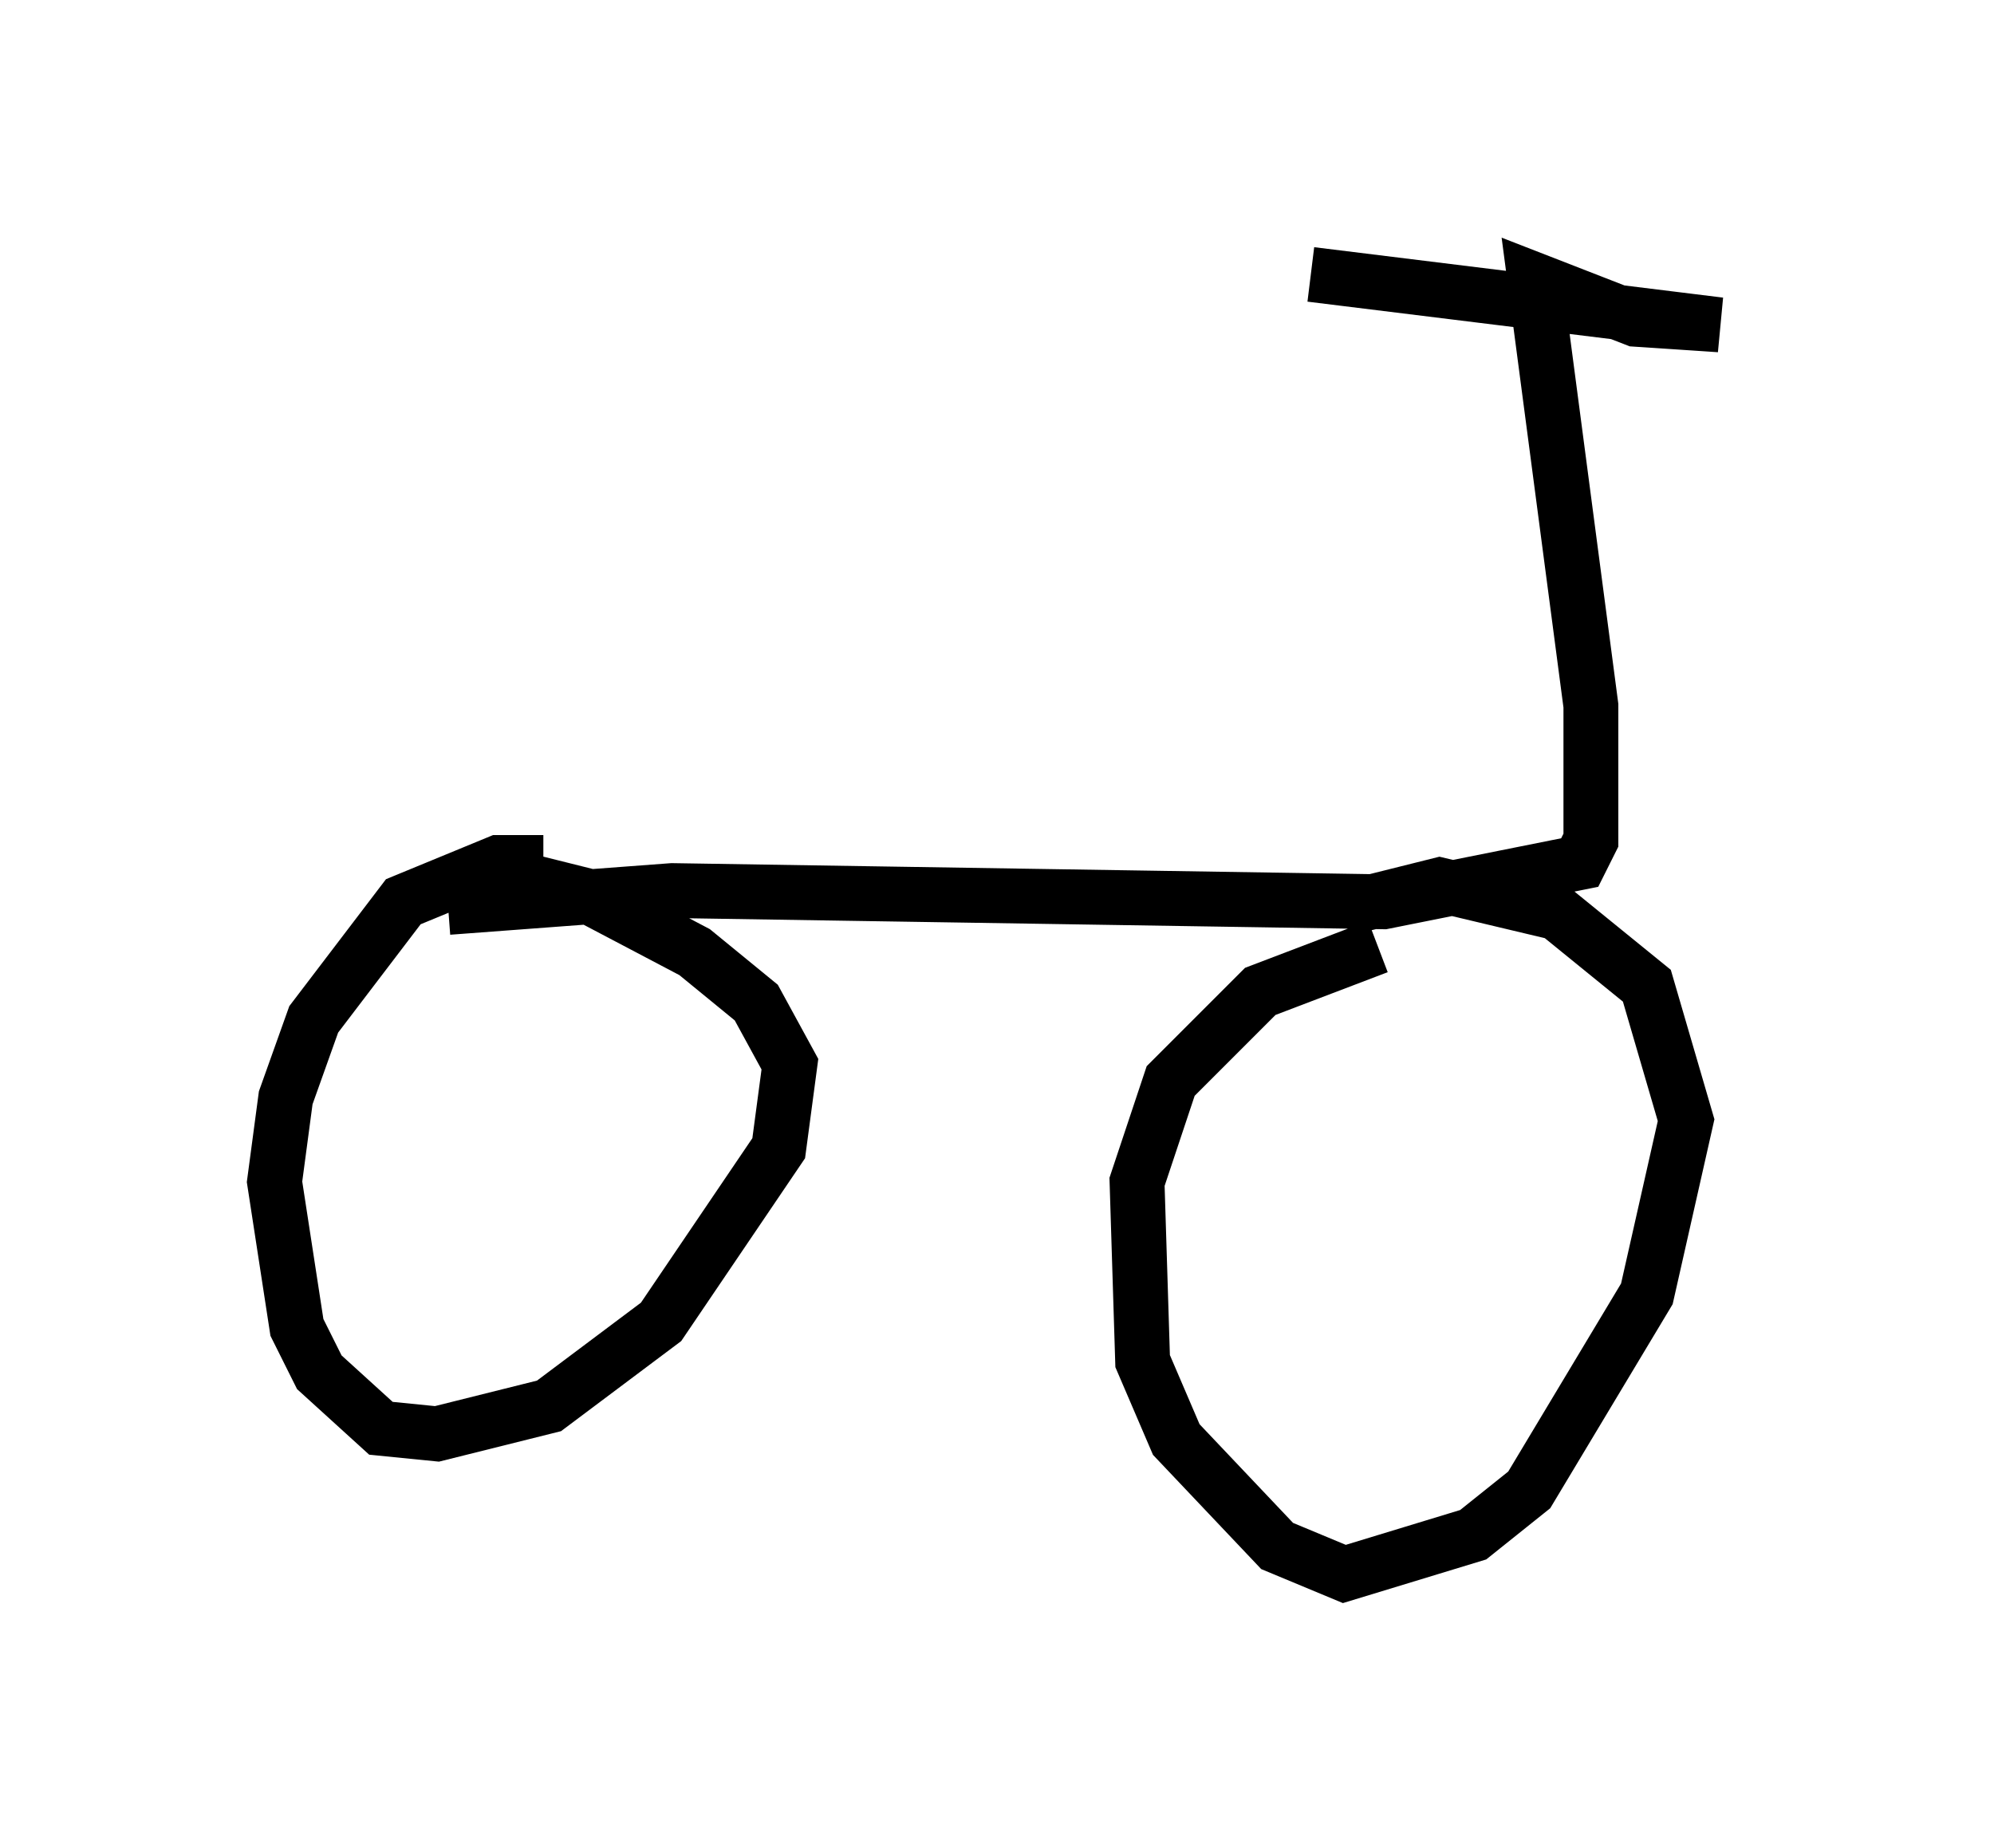 <?xml version="1.0" encoding="utf-8" ?>
<svg baseProfile="full" height="33.684" version="1.1" width="36.338" xmlns="http://www.w3.org/2000/svg" xmlns:ev="http://www.w3.org/2001/xml-events" xmlns:xlink="http://www.w3.org/1999/xlink"><defs /><rect fill="white" height="33.684" width="36.338" x="0" y="0" /><path d="M26.744, 17.352 m-1.633, -0.102 l-2.144, 0.817 -1.633, 1.633 l-0.613, 1.838 0.102, 3.267 l0.613, 1.429 1.838, 1.94 l1.225, 0.51 2.348, -0.715 l1.021, -0.817 2.144, -3.573 l0.715, -3.165 -0.715, -2.45 l-1.633, -1.327 -2.144, -0.51 l-1.633, 0.408 m-14.7, -0.817 l-0.817, 0.0 -1.735, 0.715 l-1.633, 2.144 -0.51, 1.429 l-0.204, 1.531 0.408, 2.654 l0.408, 0.817 1.123, 1.021 l1.021, 0.102 2.042, -0.51 l2.042, -1.531 2.144, -3.165 l0.204, -1.531 -0.613, -1.123 l-1.123, -0.919 -1.94, -1.021 l-1.633, -0.408 m-0.919, 0.613 l4.083, -0.306 12.965, 0.204 l3.573, -0.715 0.204, -0.408 l0.0, -2.45 -1.021, -7.758 l1.838, 0.715 1.531, 0.102 l-7.452, -0.919 " fill="none" stroke="black" stroke-width="1" /></svg>